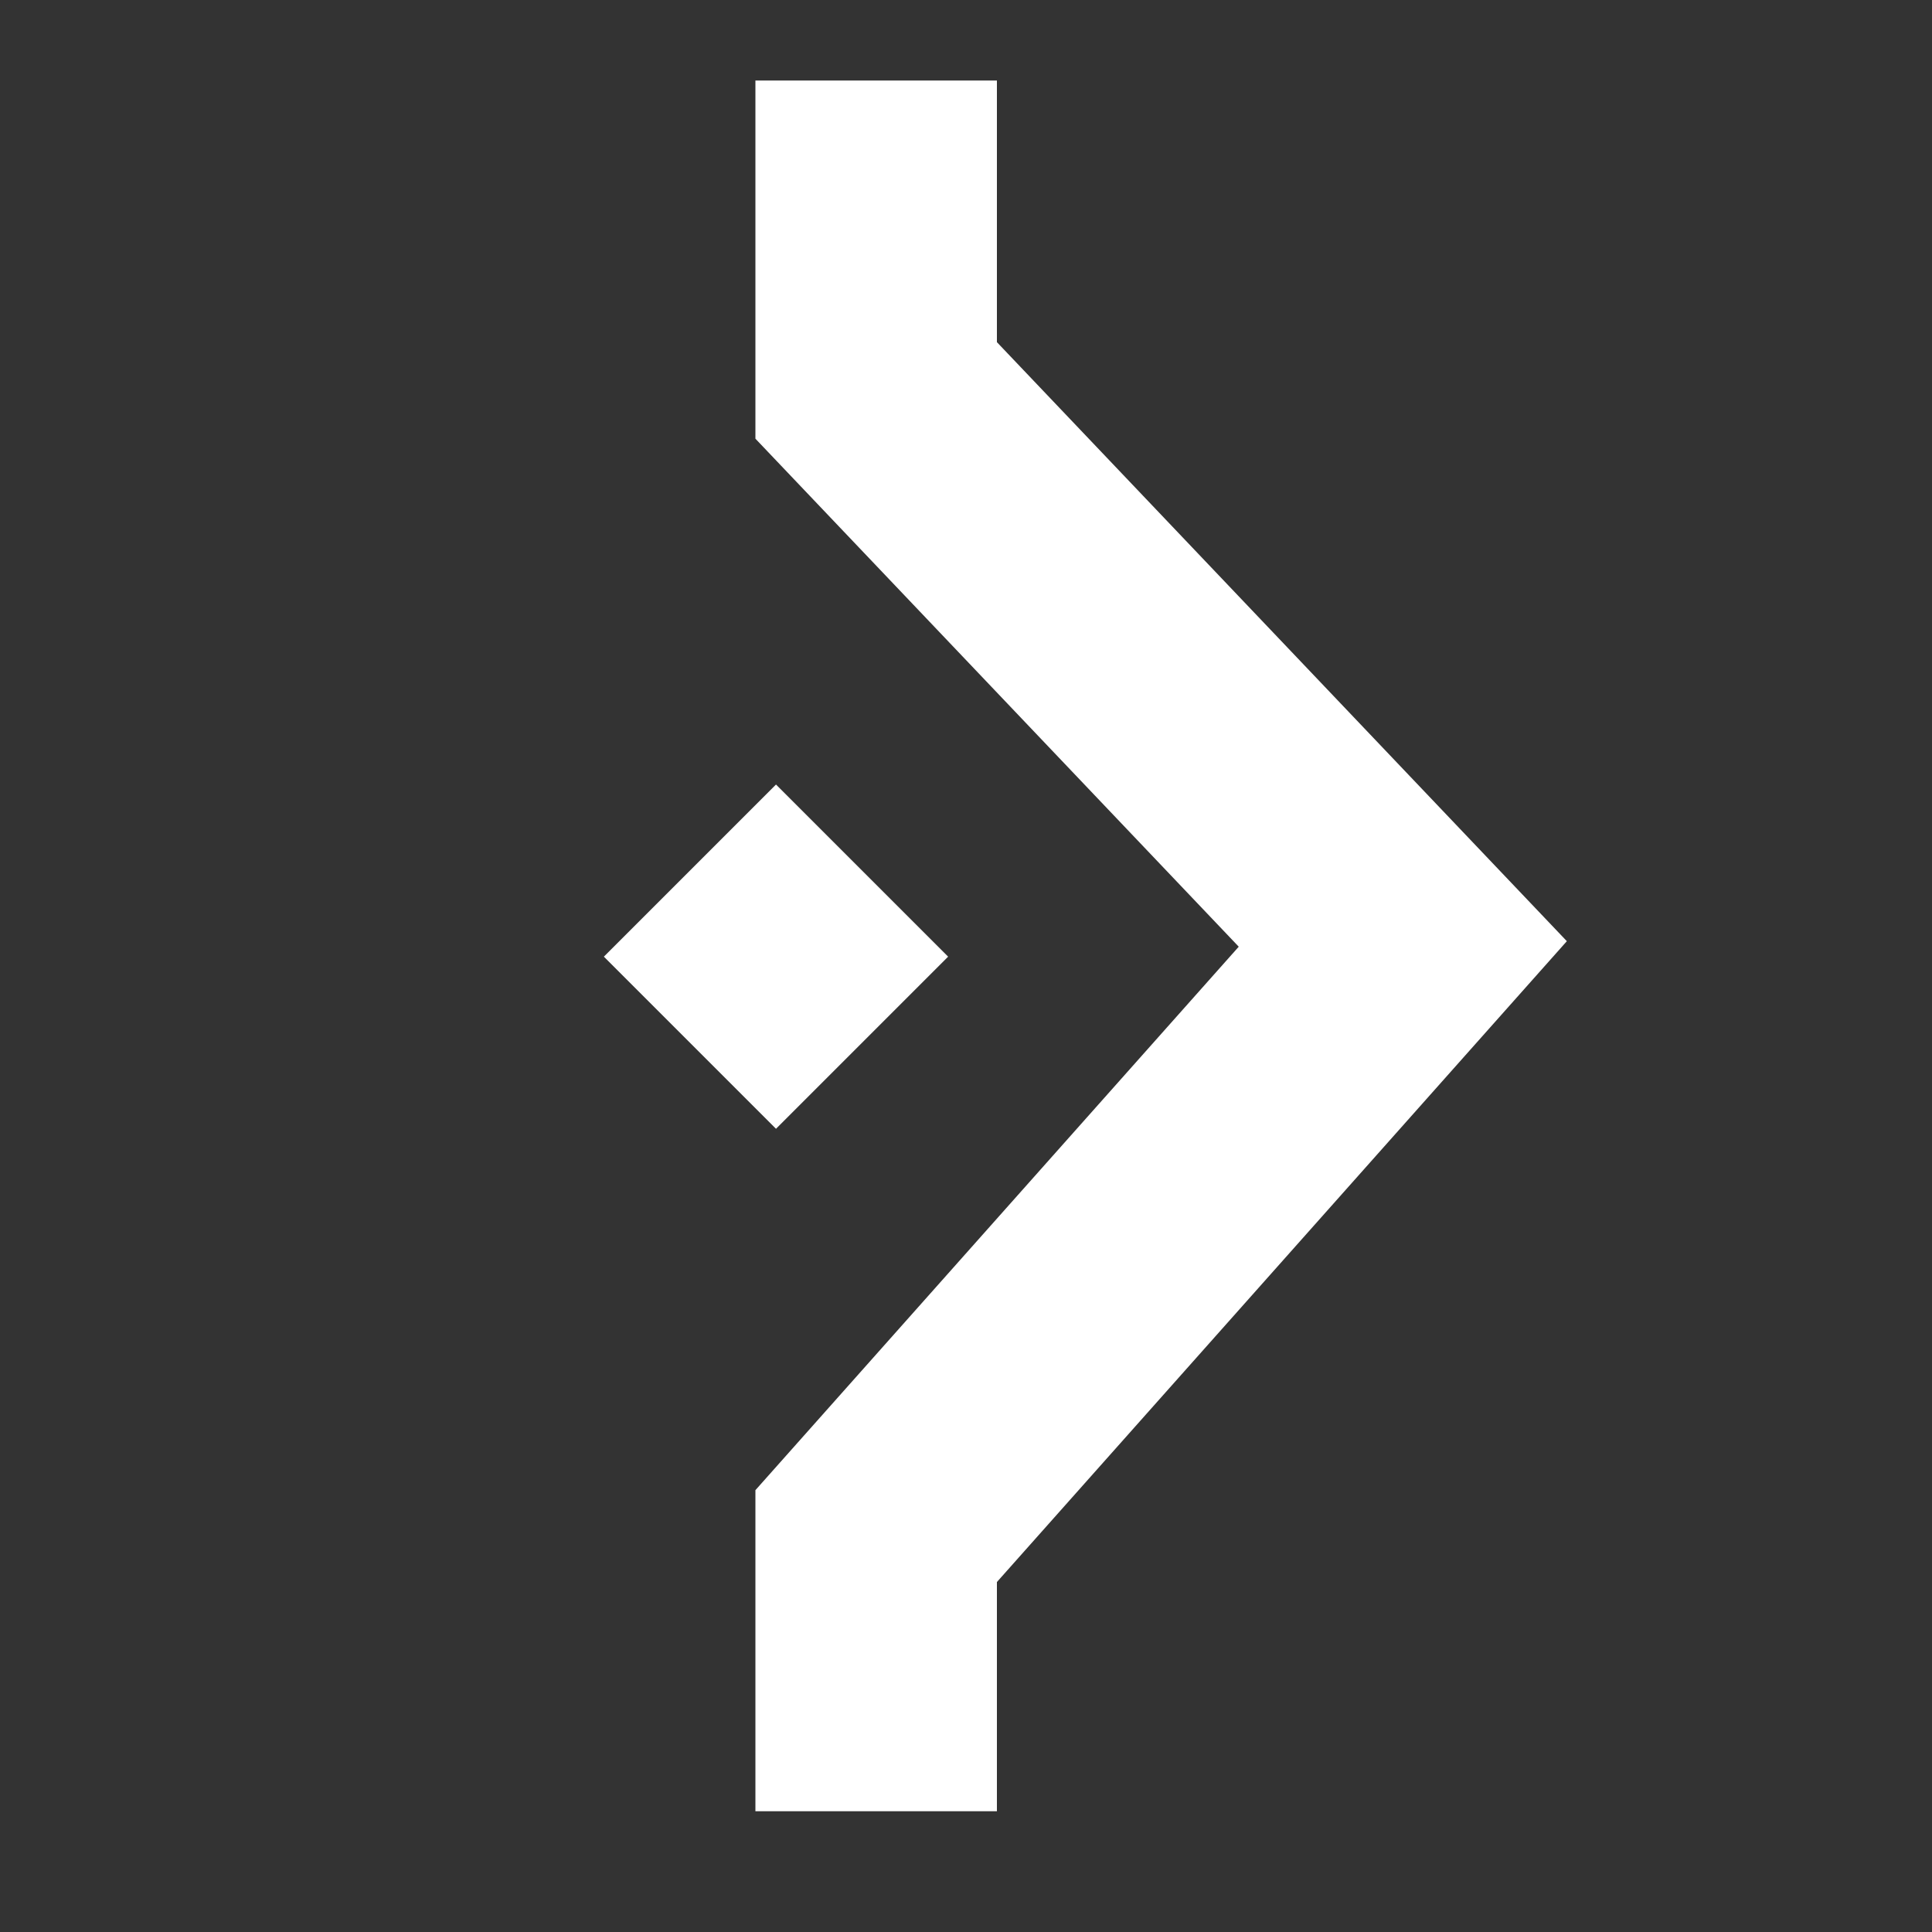 <svg width="12" height="12" viewBox="0 0 12 12" fill="none" xmlns="http://www.w3.org/2000/svg">
<rect x="0" y="0" width="12" height="12" fill="#333333" stroke="none"/>
<path d="M5.442 0.5L5.442 2.425L8.713 5.863L5.442 9.541L5.442 11.25" stroke="white" stroke-width="1.5"/>
<rect x="5.889" y="5.942" width="1.512" height="1.512" transform="rotate(135 5.889 5.942)" fill="white"/>
</svg>
